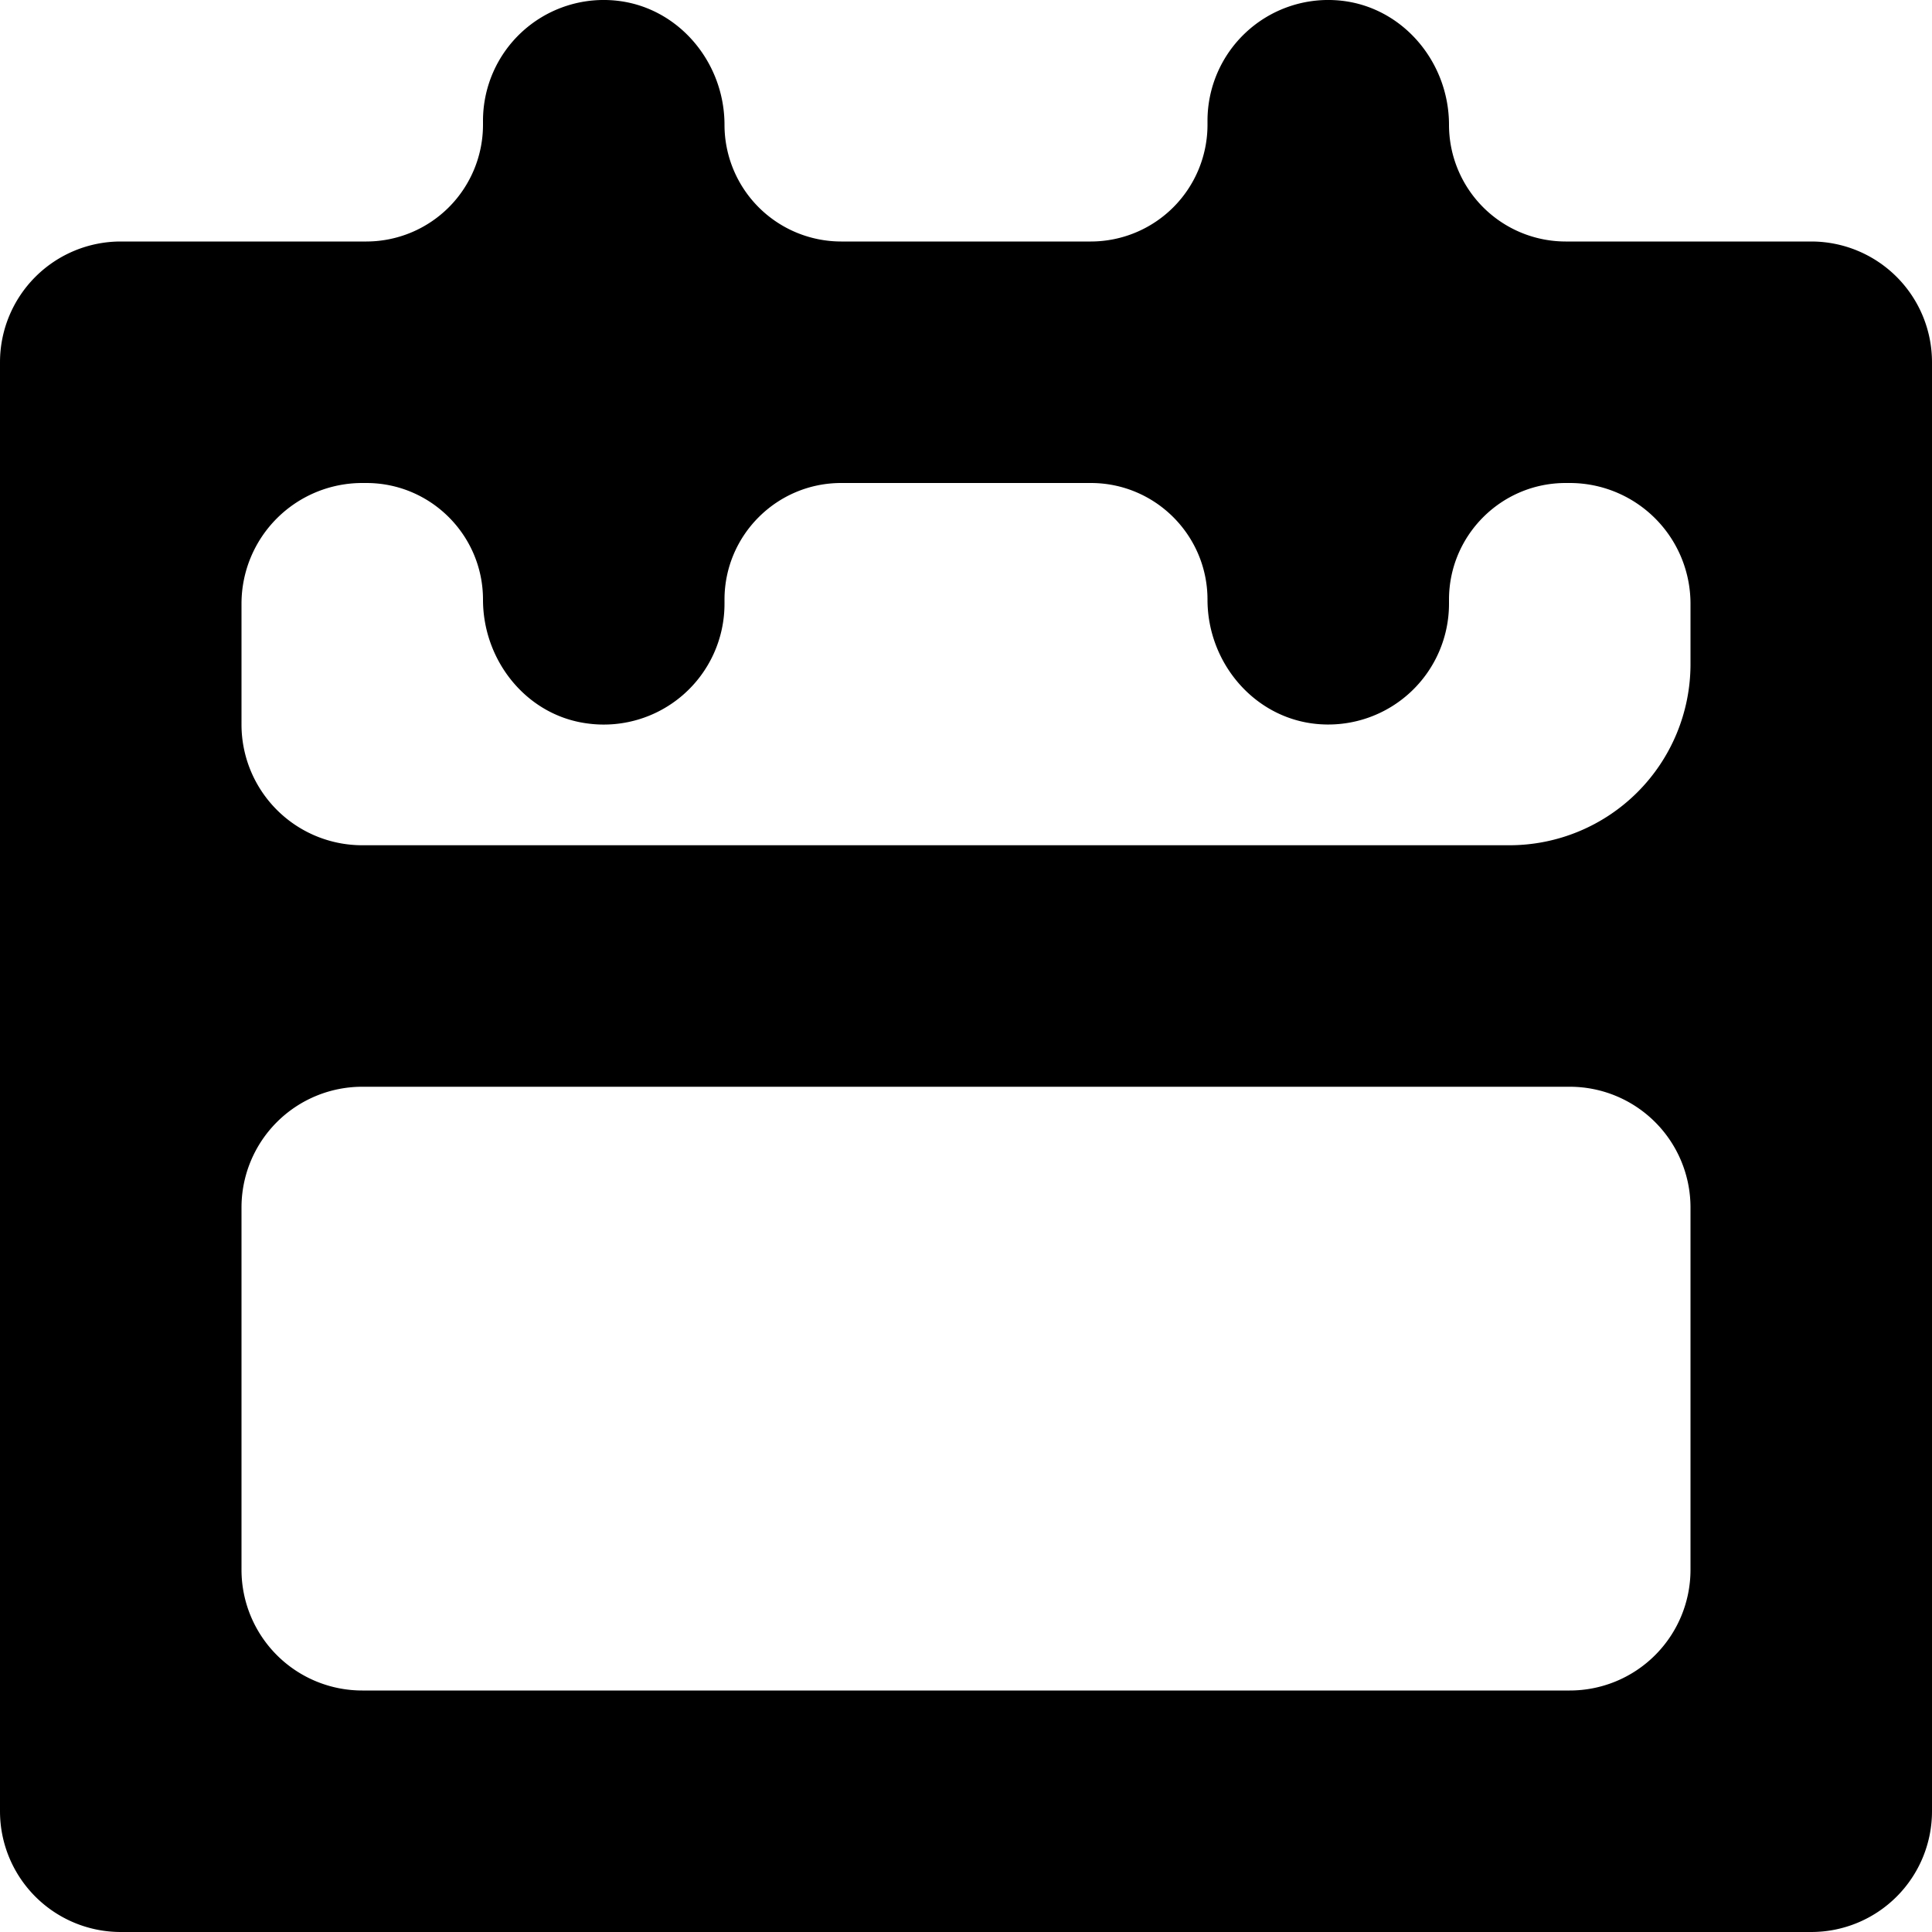 <svg xmlns="http://www.w3.org/2000/svg" width="16" height="16" viewBox="0 0 16 16"><path d="M2 13v-3a1 1 0 0 1 1-1h10a1 1 0 0 1 1 1v3a1 1 0 0 1-1 1H3a1 1 0 0 1-1-1m2-8.034c0 .503.357.954.855 1.024A1 1 0 0 0 6 5v-.034C6 4.433 6.433 4 6.966 4h2.068c.533 0 .966.433.966.966 0 .533.402.998.935 1.032A1 1 0 0 0 12 5v-.034c0-.533.433-.966.966-.966H13a1 1 0 0 1 1 1v.5A1.5 1.5 0 0 1 12.5 7H3a1 1 0 0 1-1-1V5a1 1 0 0 1 1-1h.034c.533 0 .966.433.966.966M15 2h-2.034A.967.967 0 0 1 12 1.034c0-.533-.402-.998-.935-1.032A1 1 0 0 0 10 1v.034A.967.967 0 0 1 9.034 2H6.966A.967.967 0 0 1 6 1.034C6 .501 5.598.036 5.065.002A1 1 0 0 0 4 1v.034A.967.967 0 0 1 3.034 2H1a1 1 0 0 0-1 1v12a1 1 0 0 0 1 1h14a1 1 0 0 0 1-1V3a1 1 0 0 0-1-1"/></svg>